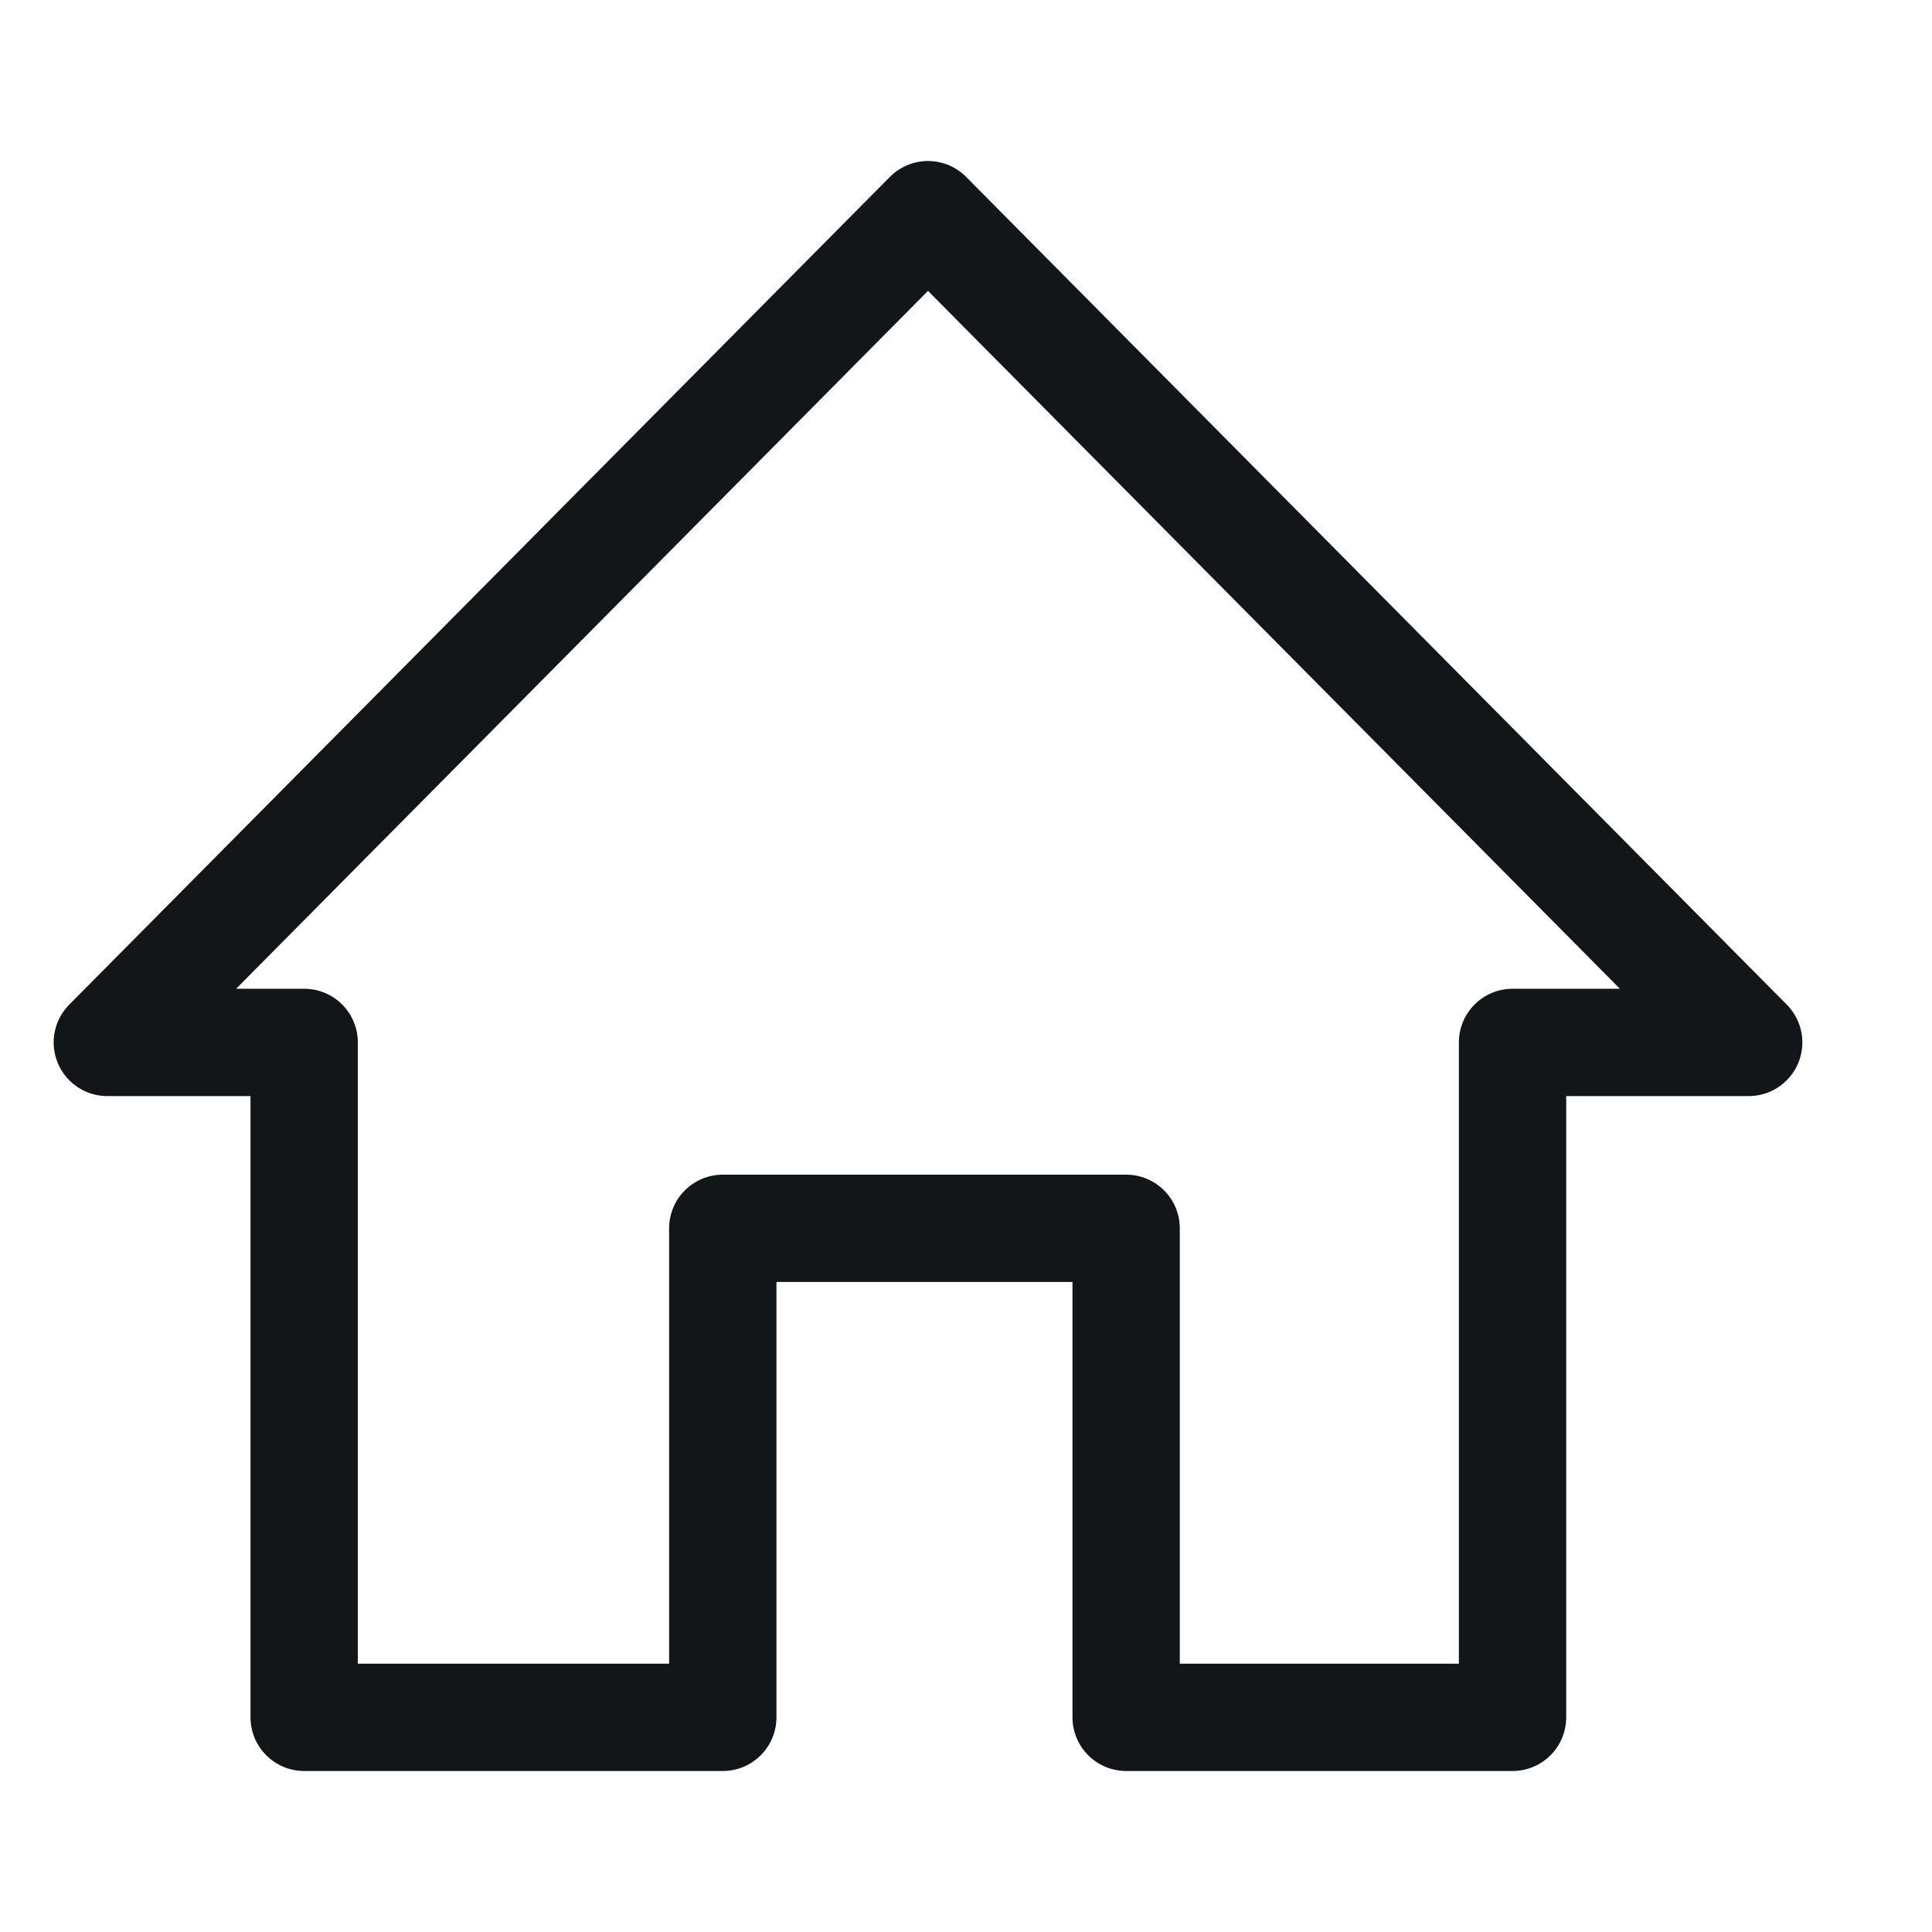 <svg id="home" xmlns="http://www.w3.org/2000/svg" width="18" height="18" viewBox="0 0 18 18">
    <rect id="사각형_1656" data-name="사각형 1656" width="18" height="18" fill="none"/>
    <path id="제외_3" data-name="제외 3" d="M5.734,14h-3.9V7.712H0L7.646,0l7.646,7.712h-2.2V14h-3.6V9.444H5.734V14Z" transform="translate(1 2)" fill="none" stroke="#121619" stroke-linecap="round" stroke-linejoin="round" stroke-width="1"/>
</svg>
  